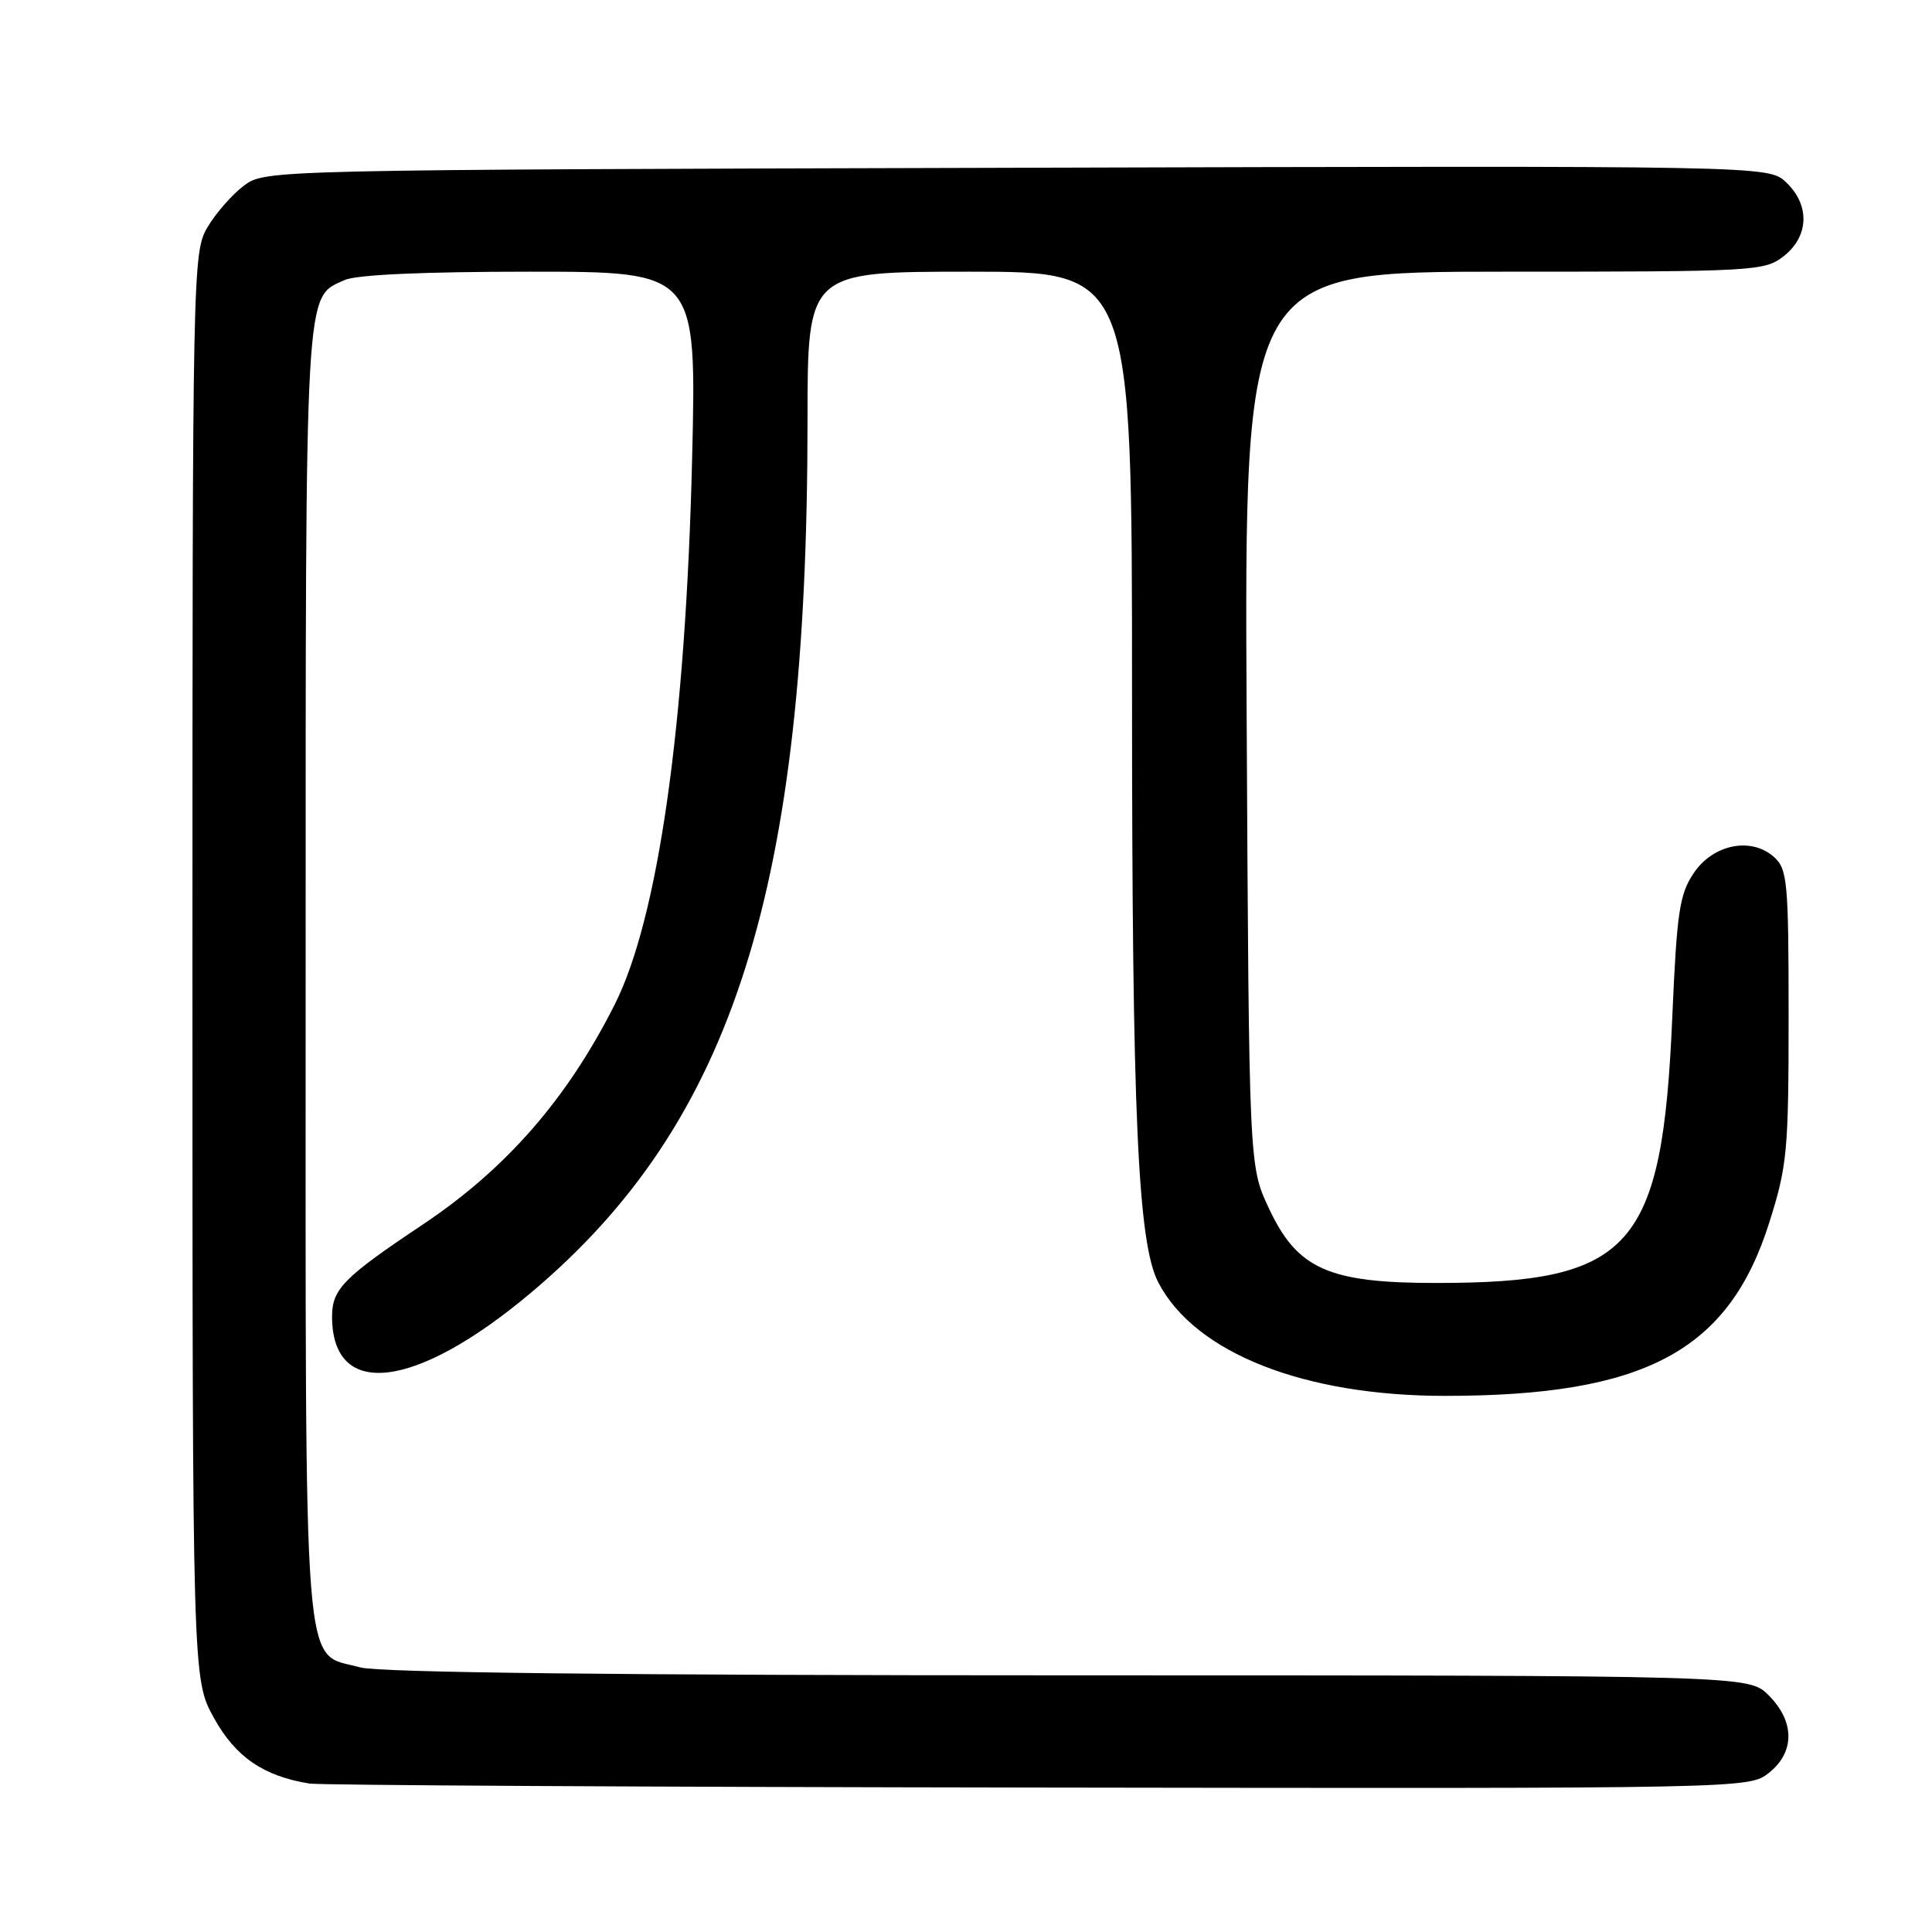 <?xml version="1.0" encoding="UTF-8" standalone="no"?>
<!DOCTYPE svg PUBLIC "-//W3C//DTD SVG 1.1//EN" "http://www.w3.org/Graphics/SVG/1.1/DTD/svg11.dtd" >
<svg xmlns="http://www.w3.org/2000/svg" xmlns:xlink="http://www.w3.org/1999/xlink" version="1.1" viewBox="0 0 256 256">
 <g >
 <path fill="currentColor"
d=" M 234.37 234.93 C 237.84 232.19 237.84 228.12 234.36 224.64 C 231.73 222.00 231.73 222.00 141.61 221.99 C 82.09 221.99 50.22 221.63 47.74 220.94 C 40.01 218.80 40.50 224.99 40.50 128.95 C 40.50 36.71 40.34 39.53 45.66 37.11 C 47.21 36.40 56.13 36.00 70.20 36.00 C 92.30 36.00 92.30 36.00 91.71 60.75 C 90.86 96.06 87.23 121.68 81.43 133.15 C 75.12 145.65 67.04 154.90 56.00 162.27 C 45.53 169.26 44.00 170.81 44.00 174.45 C 44.00 185.49 55.06 184.16 70.36 171.29 C 97.18 148.73 107.00 117.77 107.00 55.75 C 107.00 36.00 107.00 36.00 128.50 36.00 C 150.00 36.00 150.00 36.00 150.00 92.04 C 150.00 147.81 150.76 164.73 153.49 169.95 C 158.36 179.27 172.78 184.97 191.50 184.96 C 217.95 184.96 229.06 179.02 234.43 162.02 C 236.82 154.47 237.00 152.54 237.00 134.60 C 237.00 116.90 236.84 115.17 235.09 113.58 C 232.07 110.85 227.00 111.85 224.42 115.70 C 222.54 118.49 222.19 120.87 221.59 134.70 C 220.27 165.47 216.25 170.00 190.27 170.00 C 176.03 170.00 171.90 168.16 168.13 160.10 C 165.50 154.50 165.50 154.50 165.19 95.25 C 164.87 36.00 164.87 36.00 199.30 36.00 C 232.62 36.00 233.82 35.93 236.37 33.93 C 239.72 31.29 239.84 27.14 236.66 24.15 C 234.32 21.95 234.32 21.95 134.73 22.23 C 35.27 22.50 35.14 22.50 32.32 24.60 C 30.77 25.76 28.60 28.24 27.50 30.10 C 25.54 33.44 25.50 35.30 25.50 128.00 C 25.50 222.50 25.50 222.50 28.35 227.64 C 31.21 232.81 34.92 235.35 41.00 236.33 C 42.38 236.55 85.85 236.79 137.62 236.86 C 231.42 237.00 231.74 236.99 234.37 234.93 Z "/>
</g>
</svg>